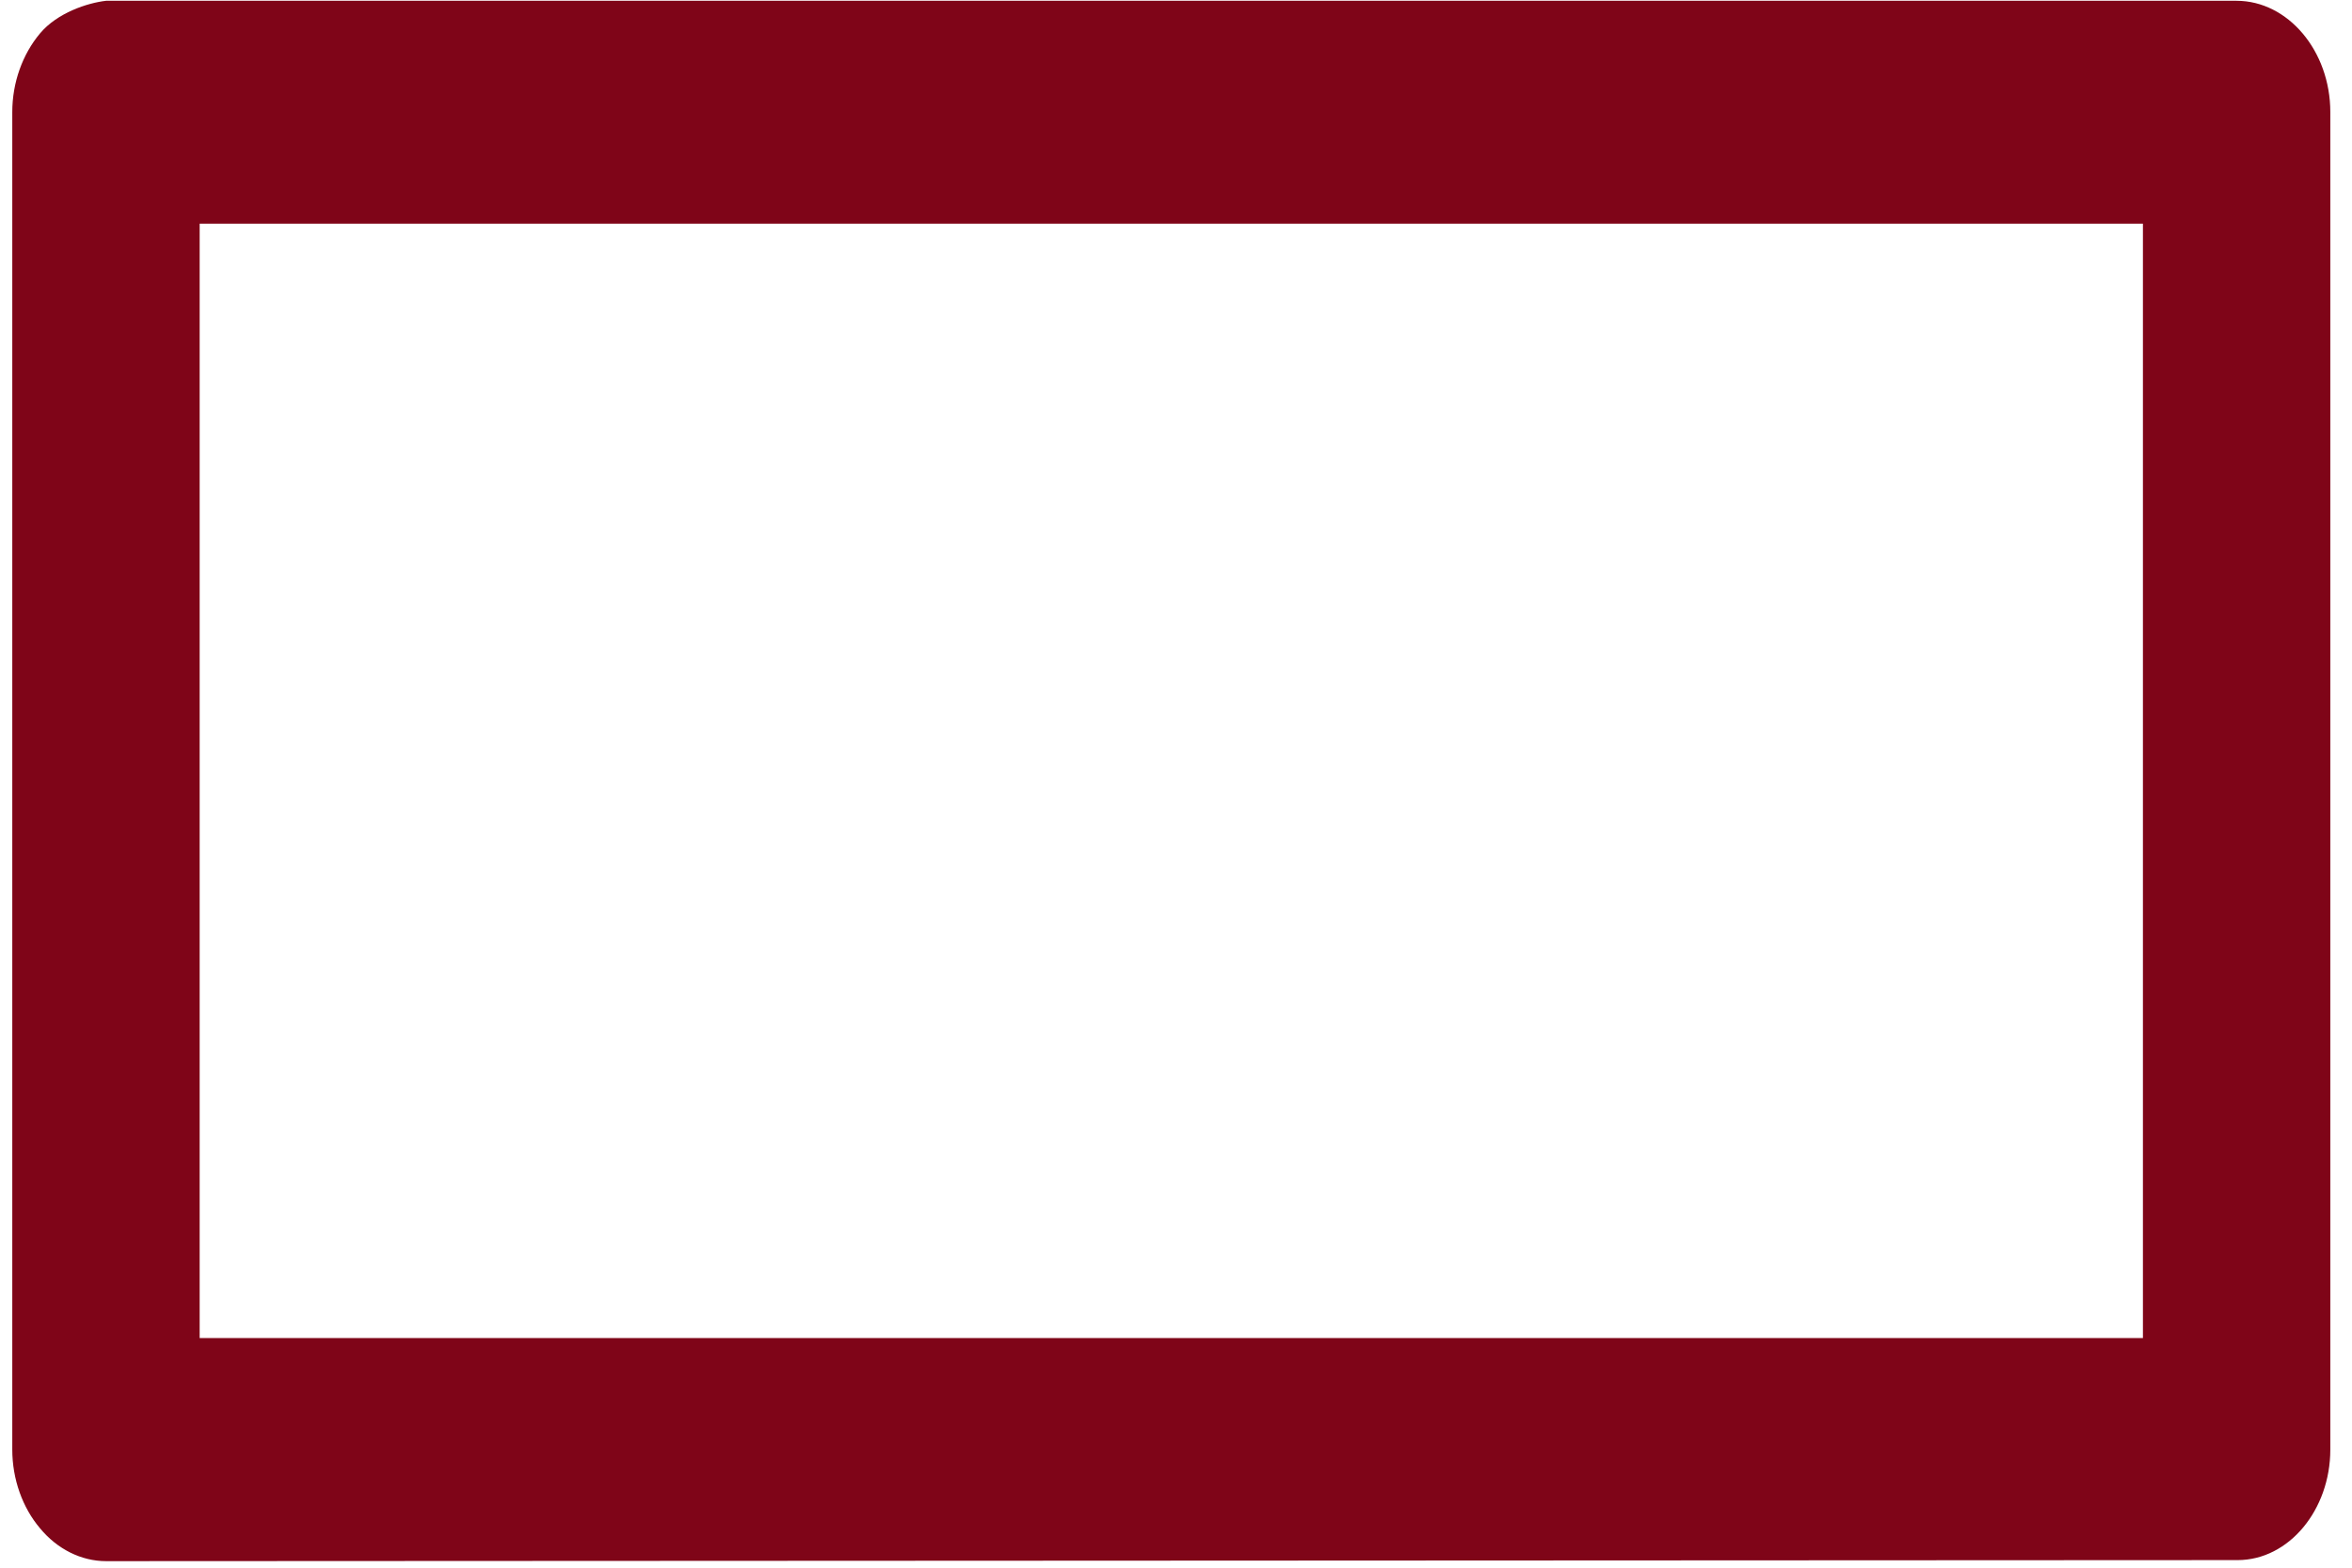 ﻿<?xml version="1.0" encoding="utf-8"?>
<svg version="1.1" xmlns:xlink="http://www.w3.org/1999/xlink" width="9px" height="6px" xmlns="http://www.w3.org/2000/svg">
  <g transform="matrix(1 0 0 1 -167 -207 )">
    <path d="M 8.917 5.548  C 8.917 5.778  8.759 5.971  8.562 5.971  L 0.406 5.975  C 0.311 5.975  0.219 5.929  0.153 5.849  C 0.086 5.77  0.047 5.661  0.047 5.548  L 0.047 0.429  C 0.047 0.316  0.086 0.208  0.153 0.128  C 0.219 0.049  0.335 0.011  0.406 0.003  L 8.558 0.003  C 8.755 0.003  8.917 0.195  8.917 0.429  L 8.917 5.548  Z M 0.764 0.856  L 0.764 5.121  L 8.2 5.121  L 8.2 0.856  L 0.764 0.856  Z " fill-rule="nonzero" fill="#7f0518" stroke="none" transform="matrix(1 0 0 1 167 207 )" />
  </g>
</svg>